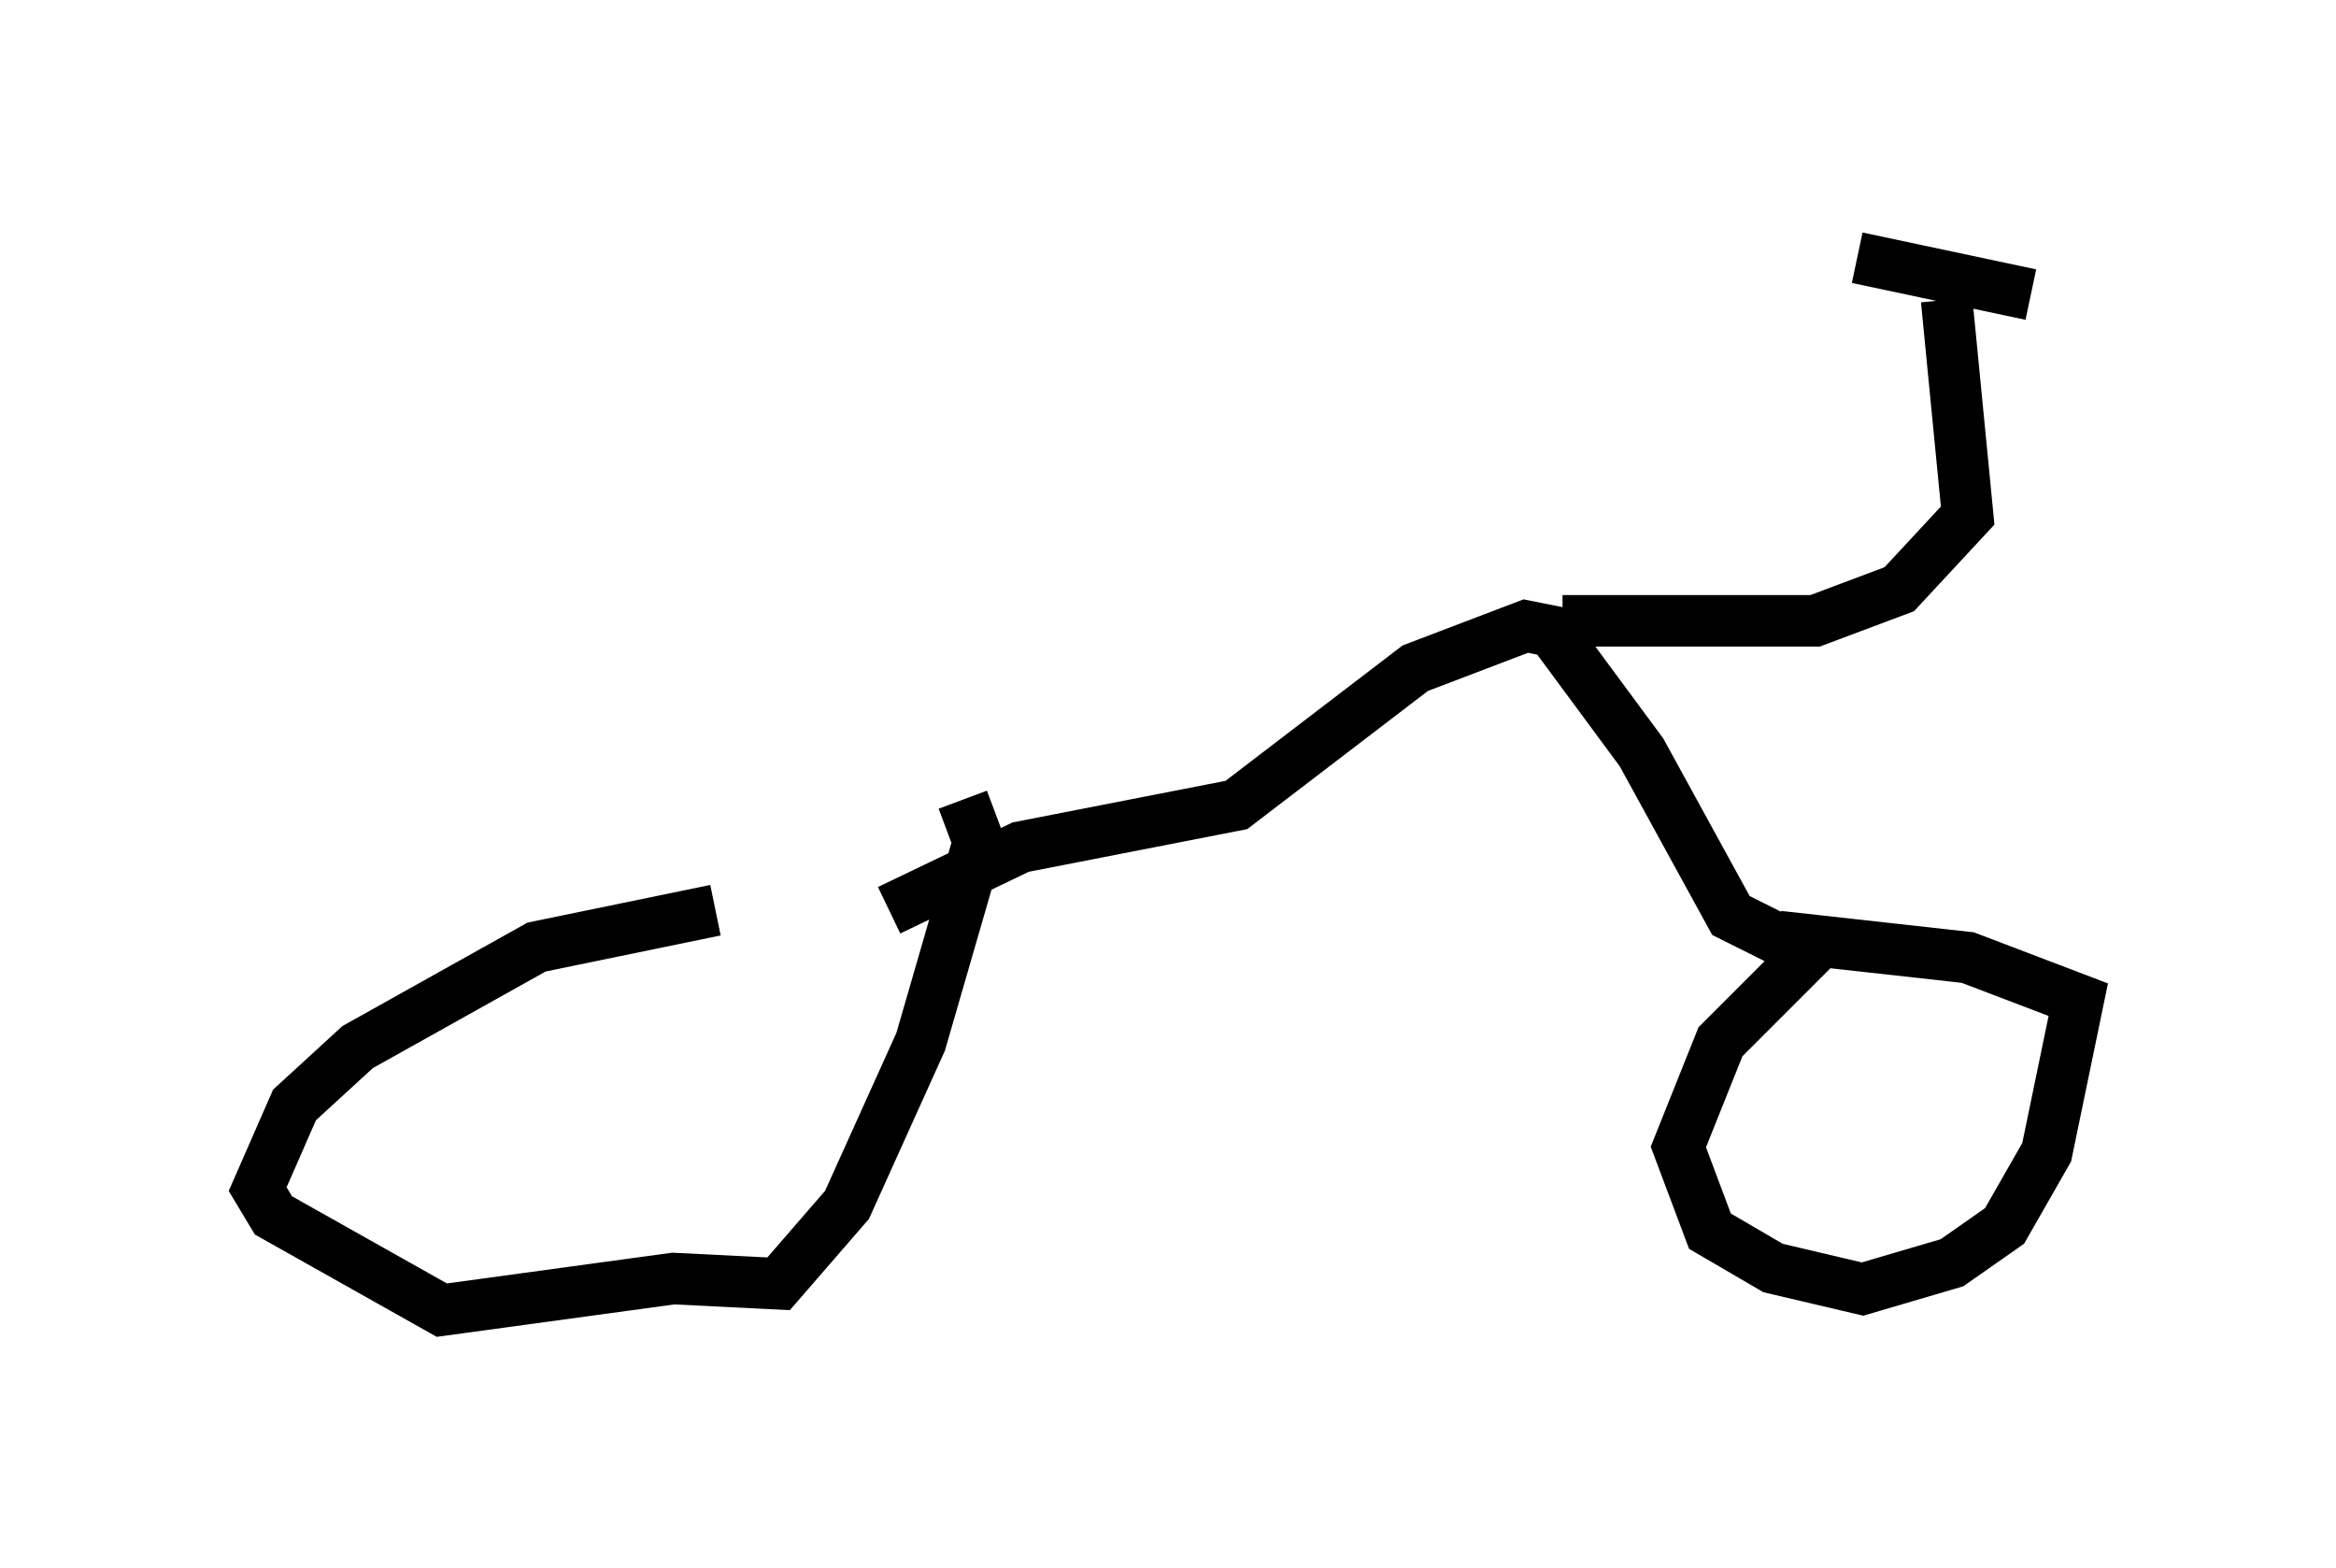 <?xml version="1.0" encoding="utf-8" ?>
<svg baseProfile="full" height="30.417" version="1.1" width="45.321" xmlns="http://www.w3.org/2000/svg" xmlns:ev="http://www.w3.org/2001/xml-events" xmlns:xlink="http://www.w3.org/1999/xlink"><defs /><rect fill="white" height="30.417" width="45.321" x="0" y="0" /><path d="M17.046, 17.658 m-3.165, 0.0 l-3.471, 0.715 -3.471, 1.94 l-1.225, 1.123 -0.715, 1.633 l0.306, 0.51 3.267, 1.838 l4.492, -0.613 2.042, 0.102 l1.327, -1.531 1.429, -3.165 l1.123, -3.879 -0.306, -0.817 m16.64, 2.756 l-1.94, 1.94 -0.817, 2.042 l0.613, 1.633 1.225, 0.715 l1.735, 0.408 1.735, -0.51 l1.021, -0.715 0.817, -1.429 l0.613, -2.96 -2.144, -0.817 l-3.675, -0.408 m-17.252, -0.51 l2.552, -1.225 4.185, -0.817 l3.471, -2.654 2.144, -0.817 l0.51, 0.102 1.735, 2.348 l1.735, 3.165 1.021, 0.51 m-4.288, -6.227 l4.9, 0.0 1.633, -0.613 l1.327, -1.429 -0.408, -4.185 m-1.735, -0.817 l3.369, 0.715 " fill="none" stroke="black" stroke-width="1" /></svg>